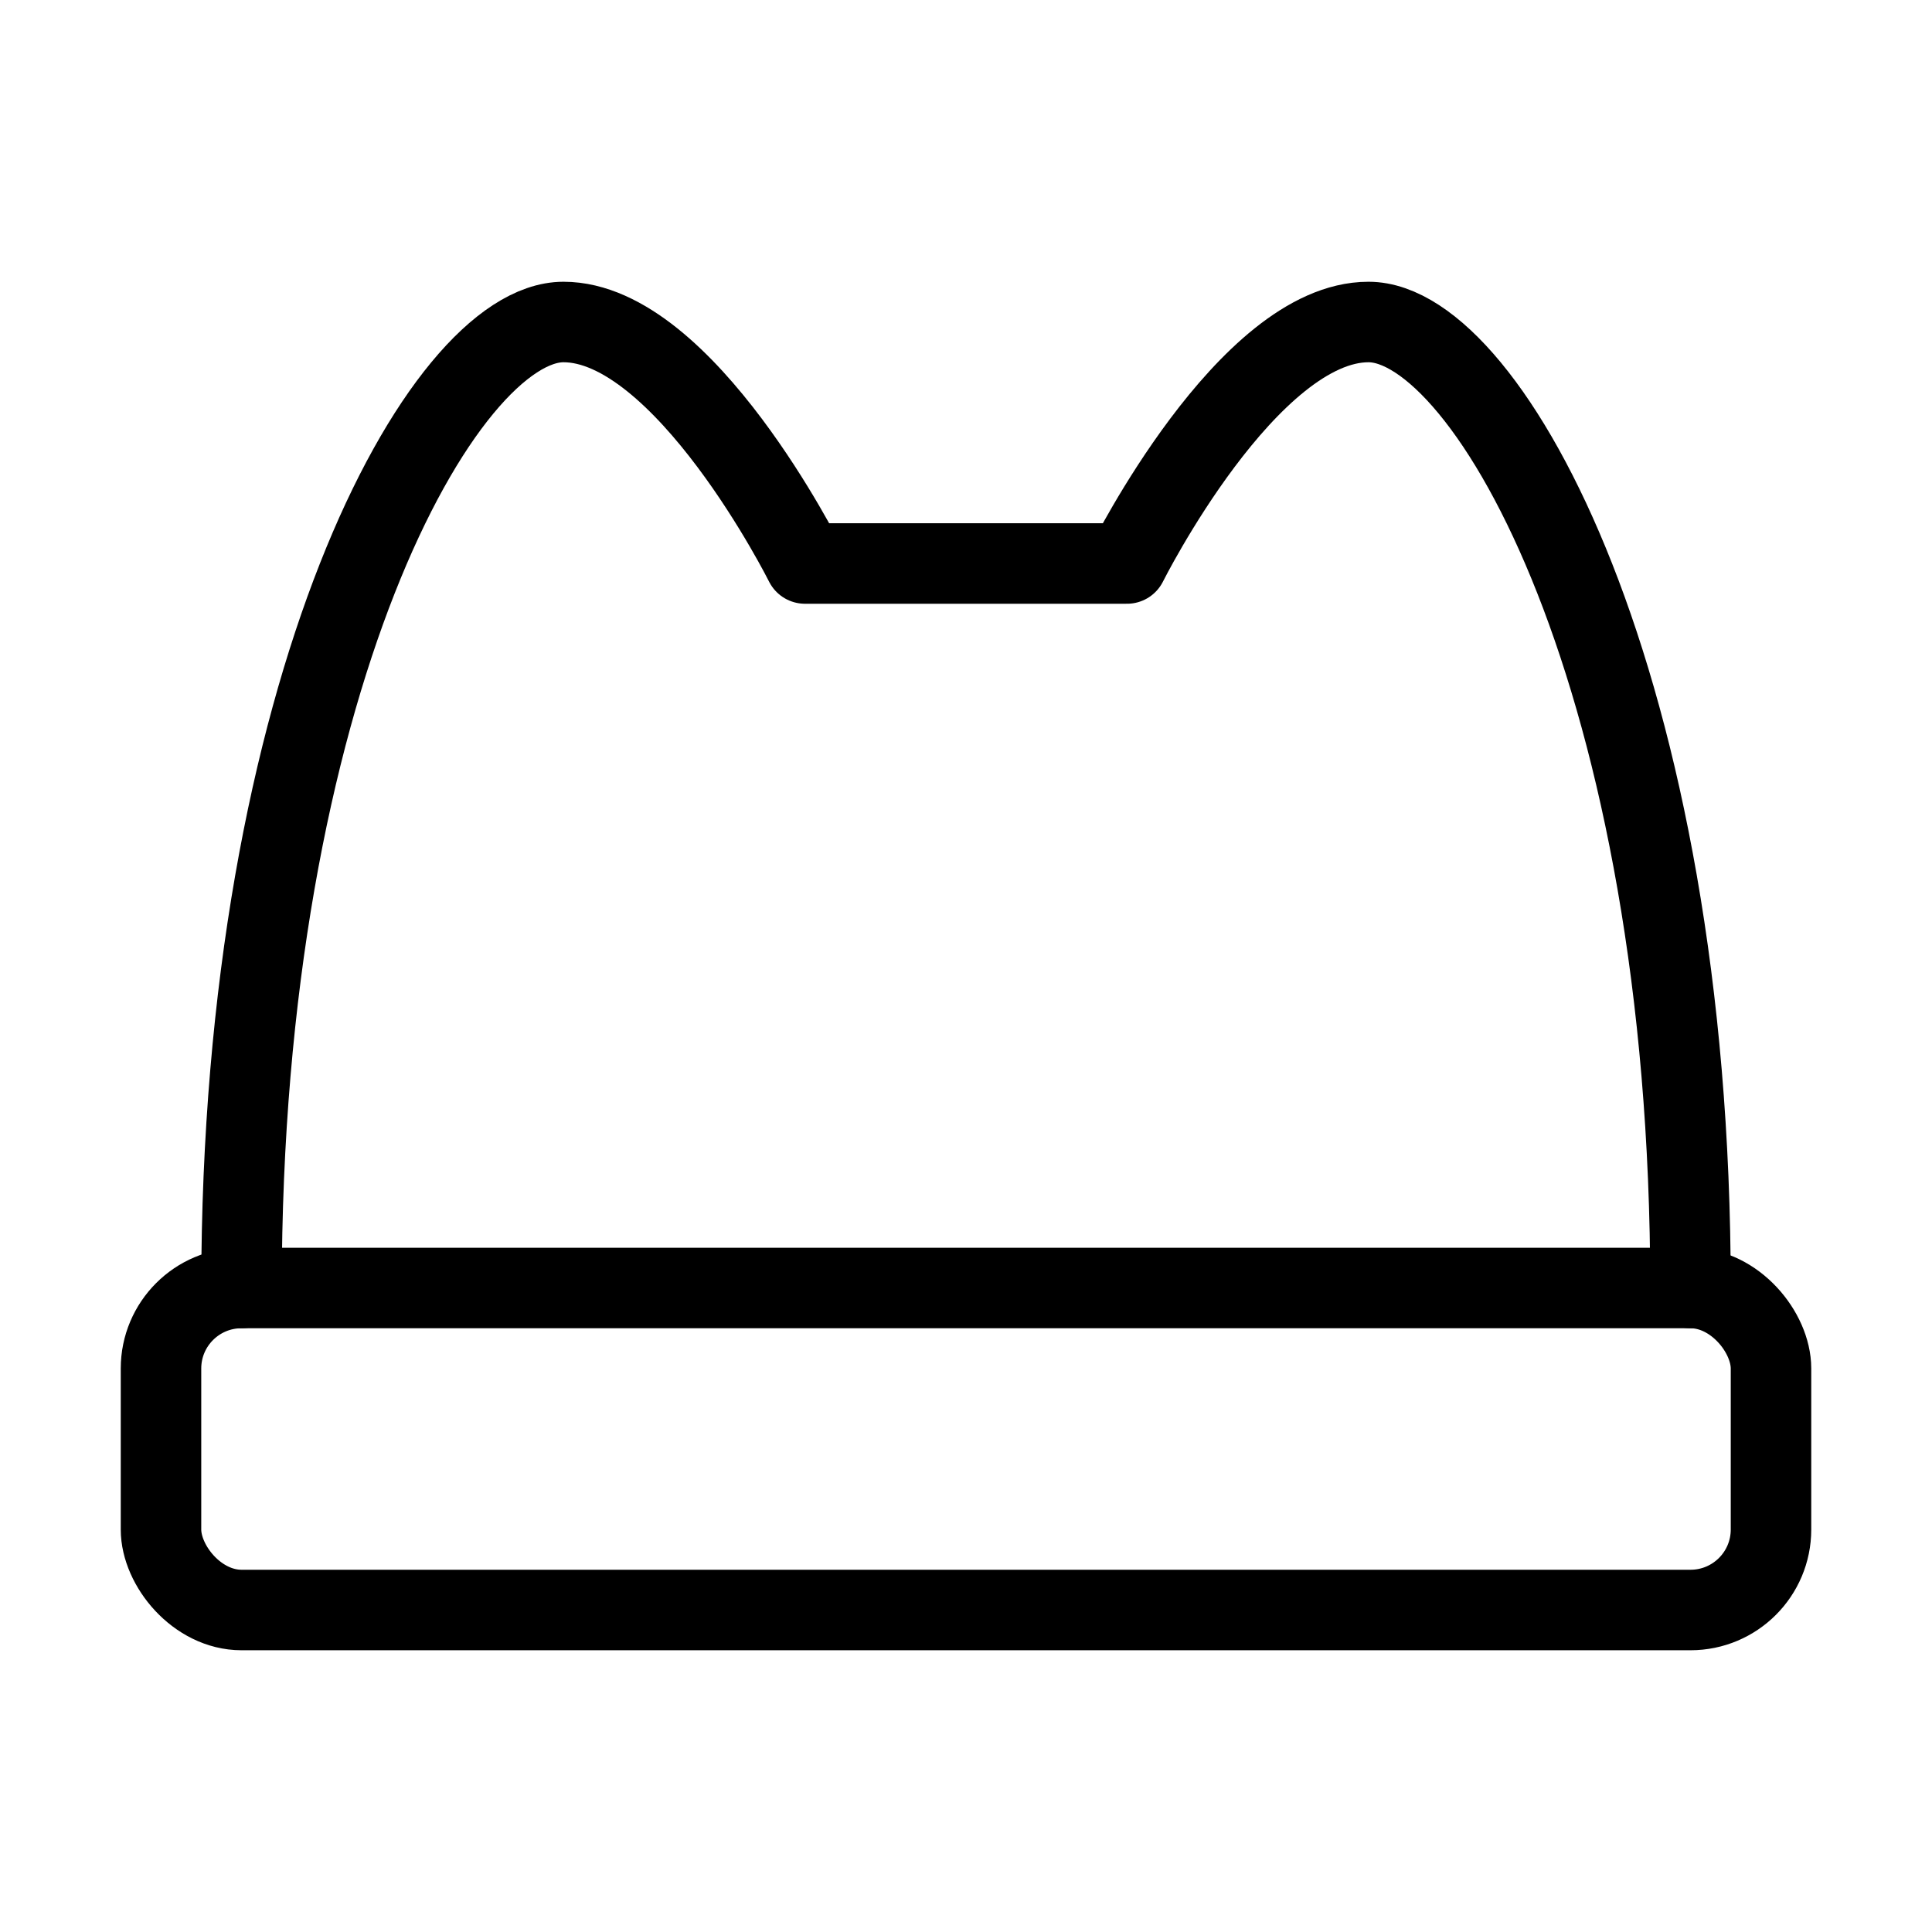 <svg fill-opacity="1" stroke-opacity="1" xmlns="http://www.w3.org/2000/svg" width="48" height="48" fill="none" viewBox="0 0 48 48"><path stroke="#000" stroke-linecap="round" stroke-linejoin="round" stroke-width="2" d="M6 32c0-15 5-24 8-24s6 6 6 6h8s3-6 6-6 8 9 8 24"/><rect width="40" height="8" x="4" y="32" stroke="#000" stroke-linecap="round" stroke-linejoin="round" stroke-width="2" rx="2"/></svg>
